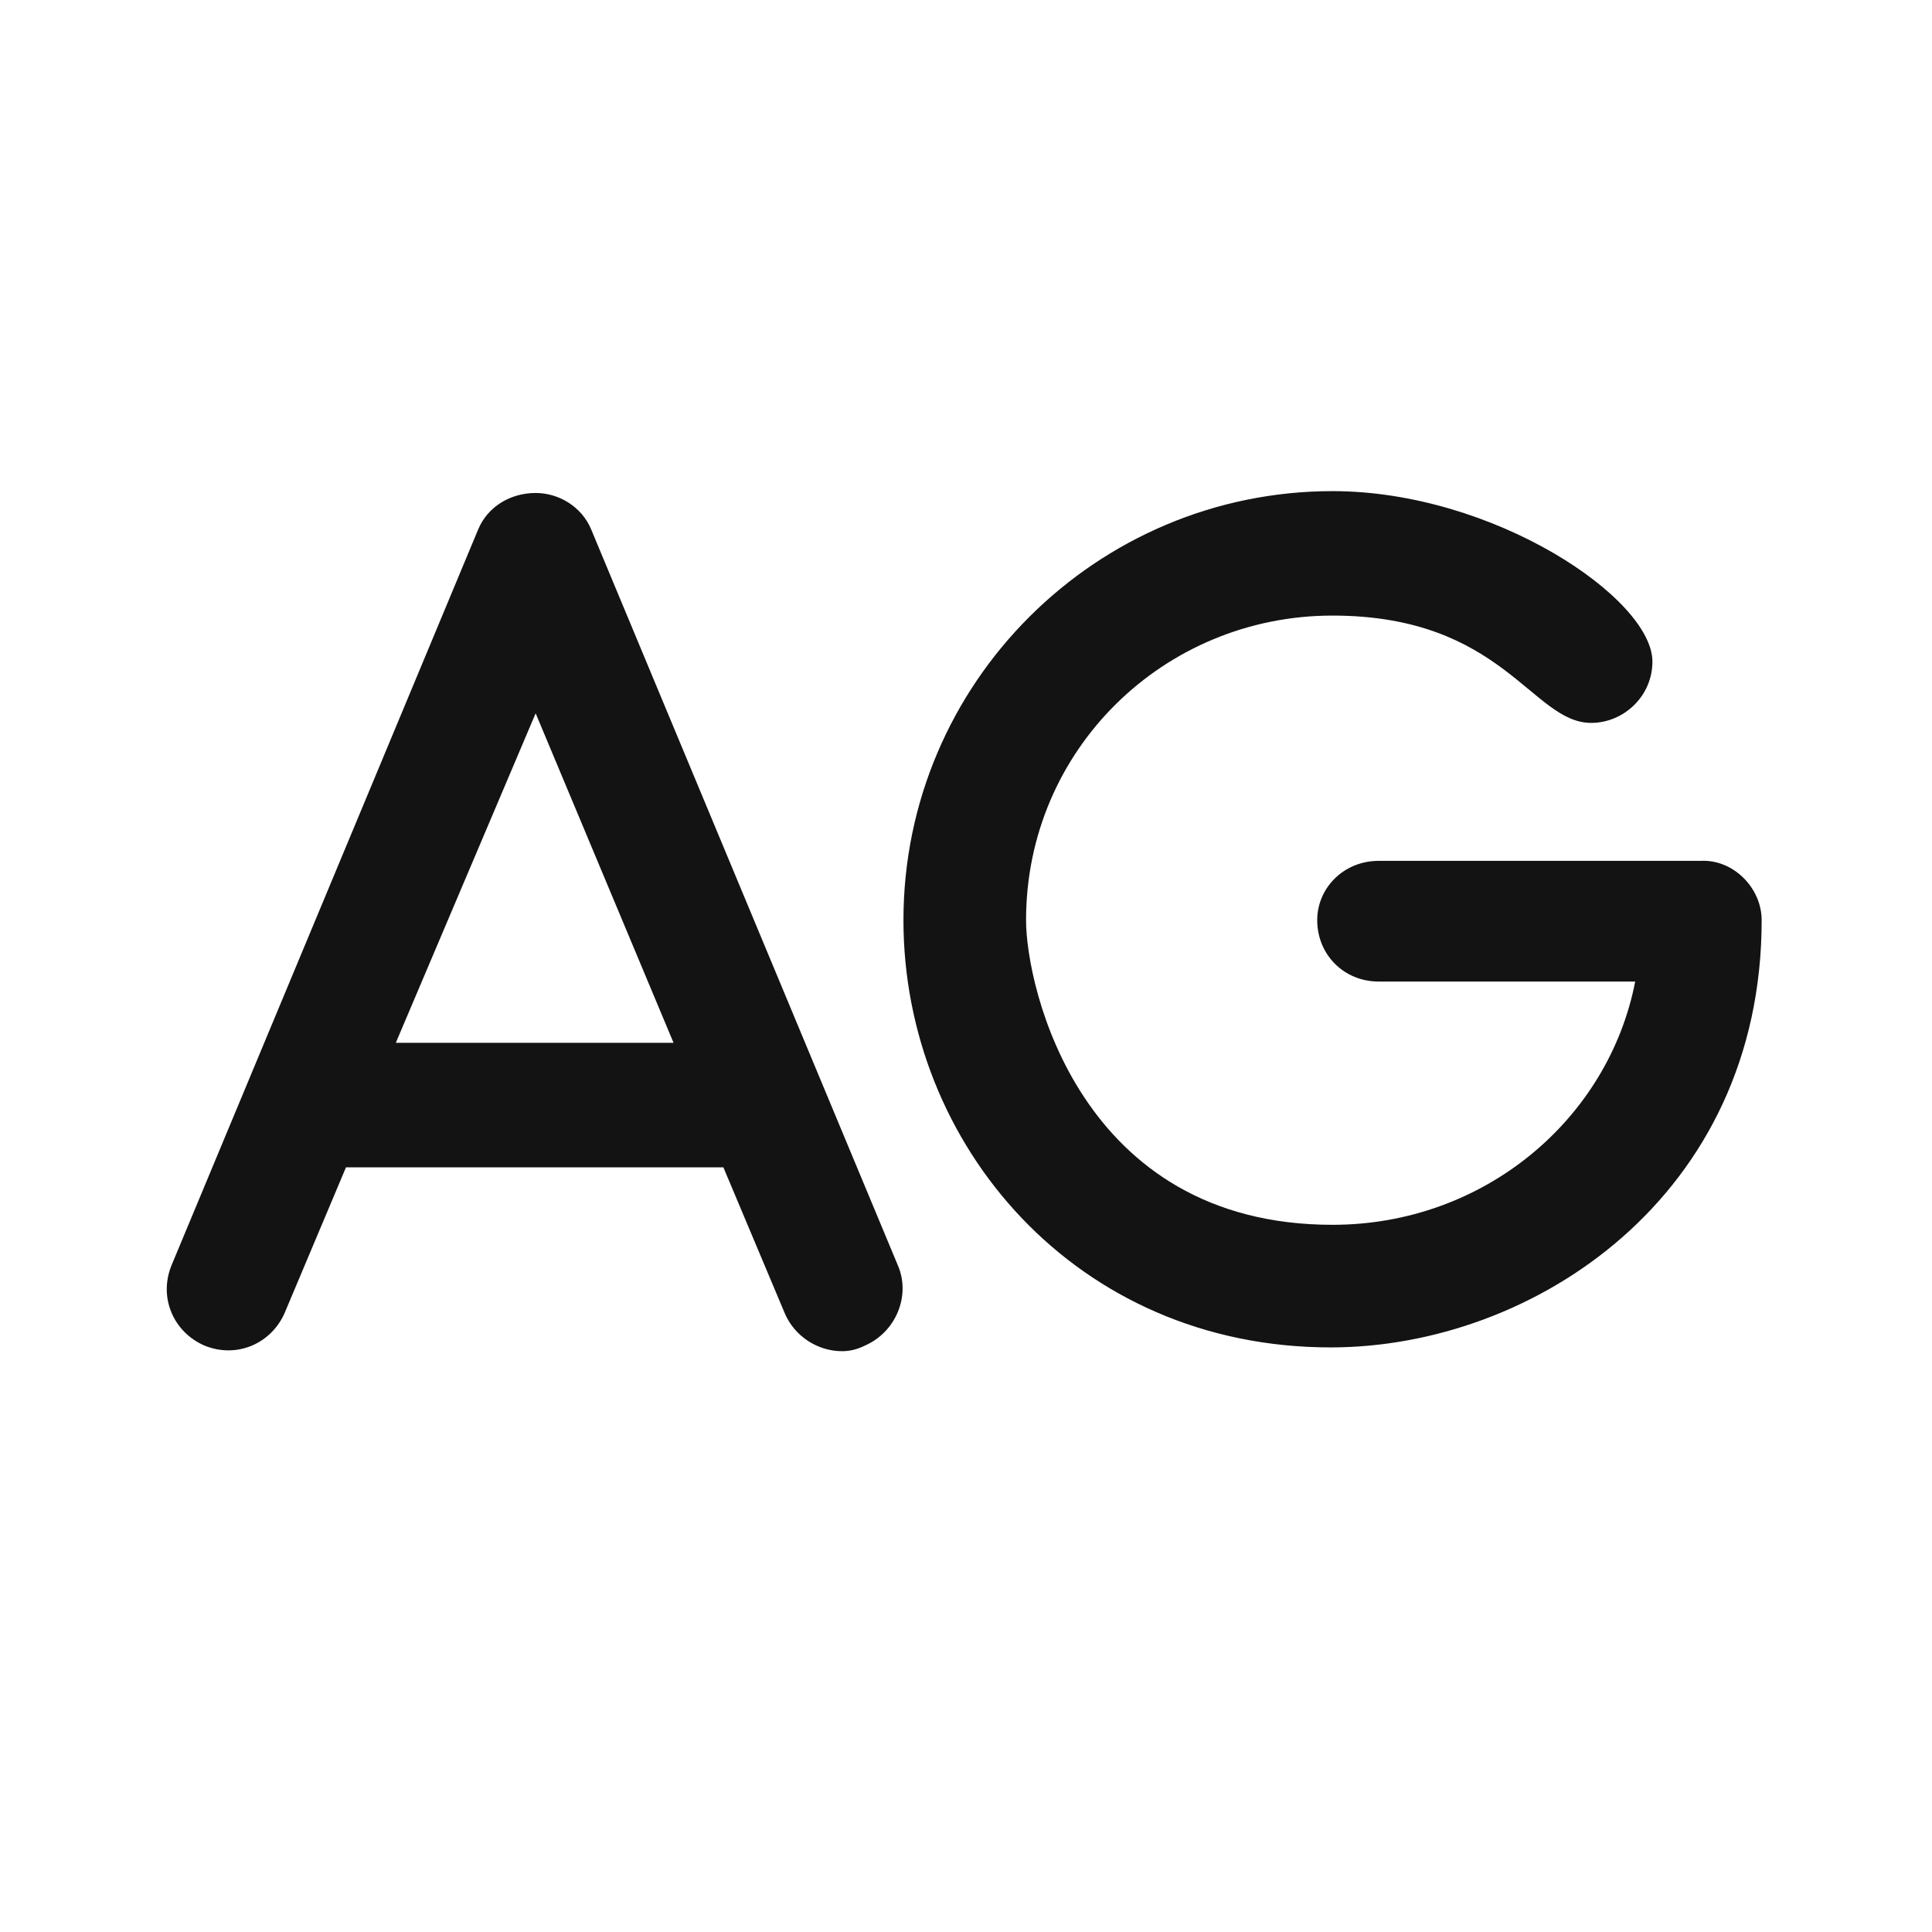 <svg width="24" height="24" viewBox="0 0 24 24" fill="none" xmlns="http://www.w3.org/2000/svg">
<path d="M11.152 15.715L7.344 6.577C7.225 6.291 6.939 6.124 6.654 6.124C6.344 6.124 6.059 6.291 5.94 6.577L2.132 15.715C1.966 16.119 2.156 16.547 2.537 16.714C2.941 16.881 3.37 16.69 3.536 16.31L4.298 14.501H8.986L9.747 16.31C9.866 16.595 10.152 16.785 10.461 16.785C10.557 16.785 10.652 16.762 10.747 16.714C11.128 16.547 11.318 16.095 11.152 15.715ZM4.917 12.954L6.654 8.861L8.367 12.954H4.917ZM21.884 11.431C21.884 14.858 19.052 16.738 16.53 16.738C13.365 16.738 11.223 14.215 11.223 11.431C11.223 8.48 13.626 6.101 16.553 6.101C18.552 6.101 20.527 7.433 20.527 8.219C20.527 8.647 20.171 8.98 19.766 8.98C19.028 8.98 18.671 7.647 16.553 7.647C14.459 7.647 12.746 9.313 12.746 11.431C12.746 12.264 13.412 15.215 16.553 15.215C18.433 15.215 19.98 13.906 20.313 12.193H17.125C16.696 12.193 16.363 11.86 16.363 11.431C16.363 11.027 16.696 10.694 17.125 10.694H21.122C21.527 10.67 21.884 11.027 21.884 11.431Z" fill="#131313"/>
</svg>
